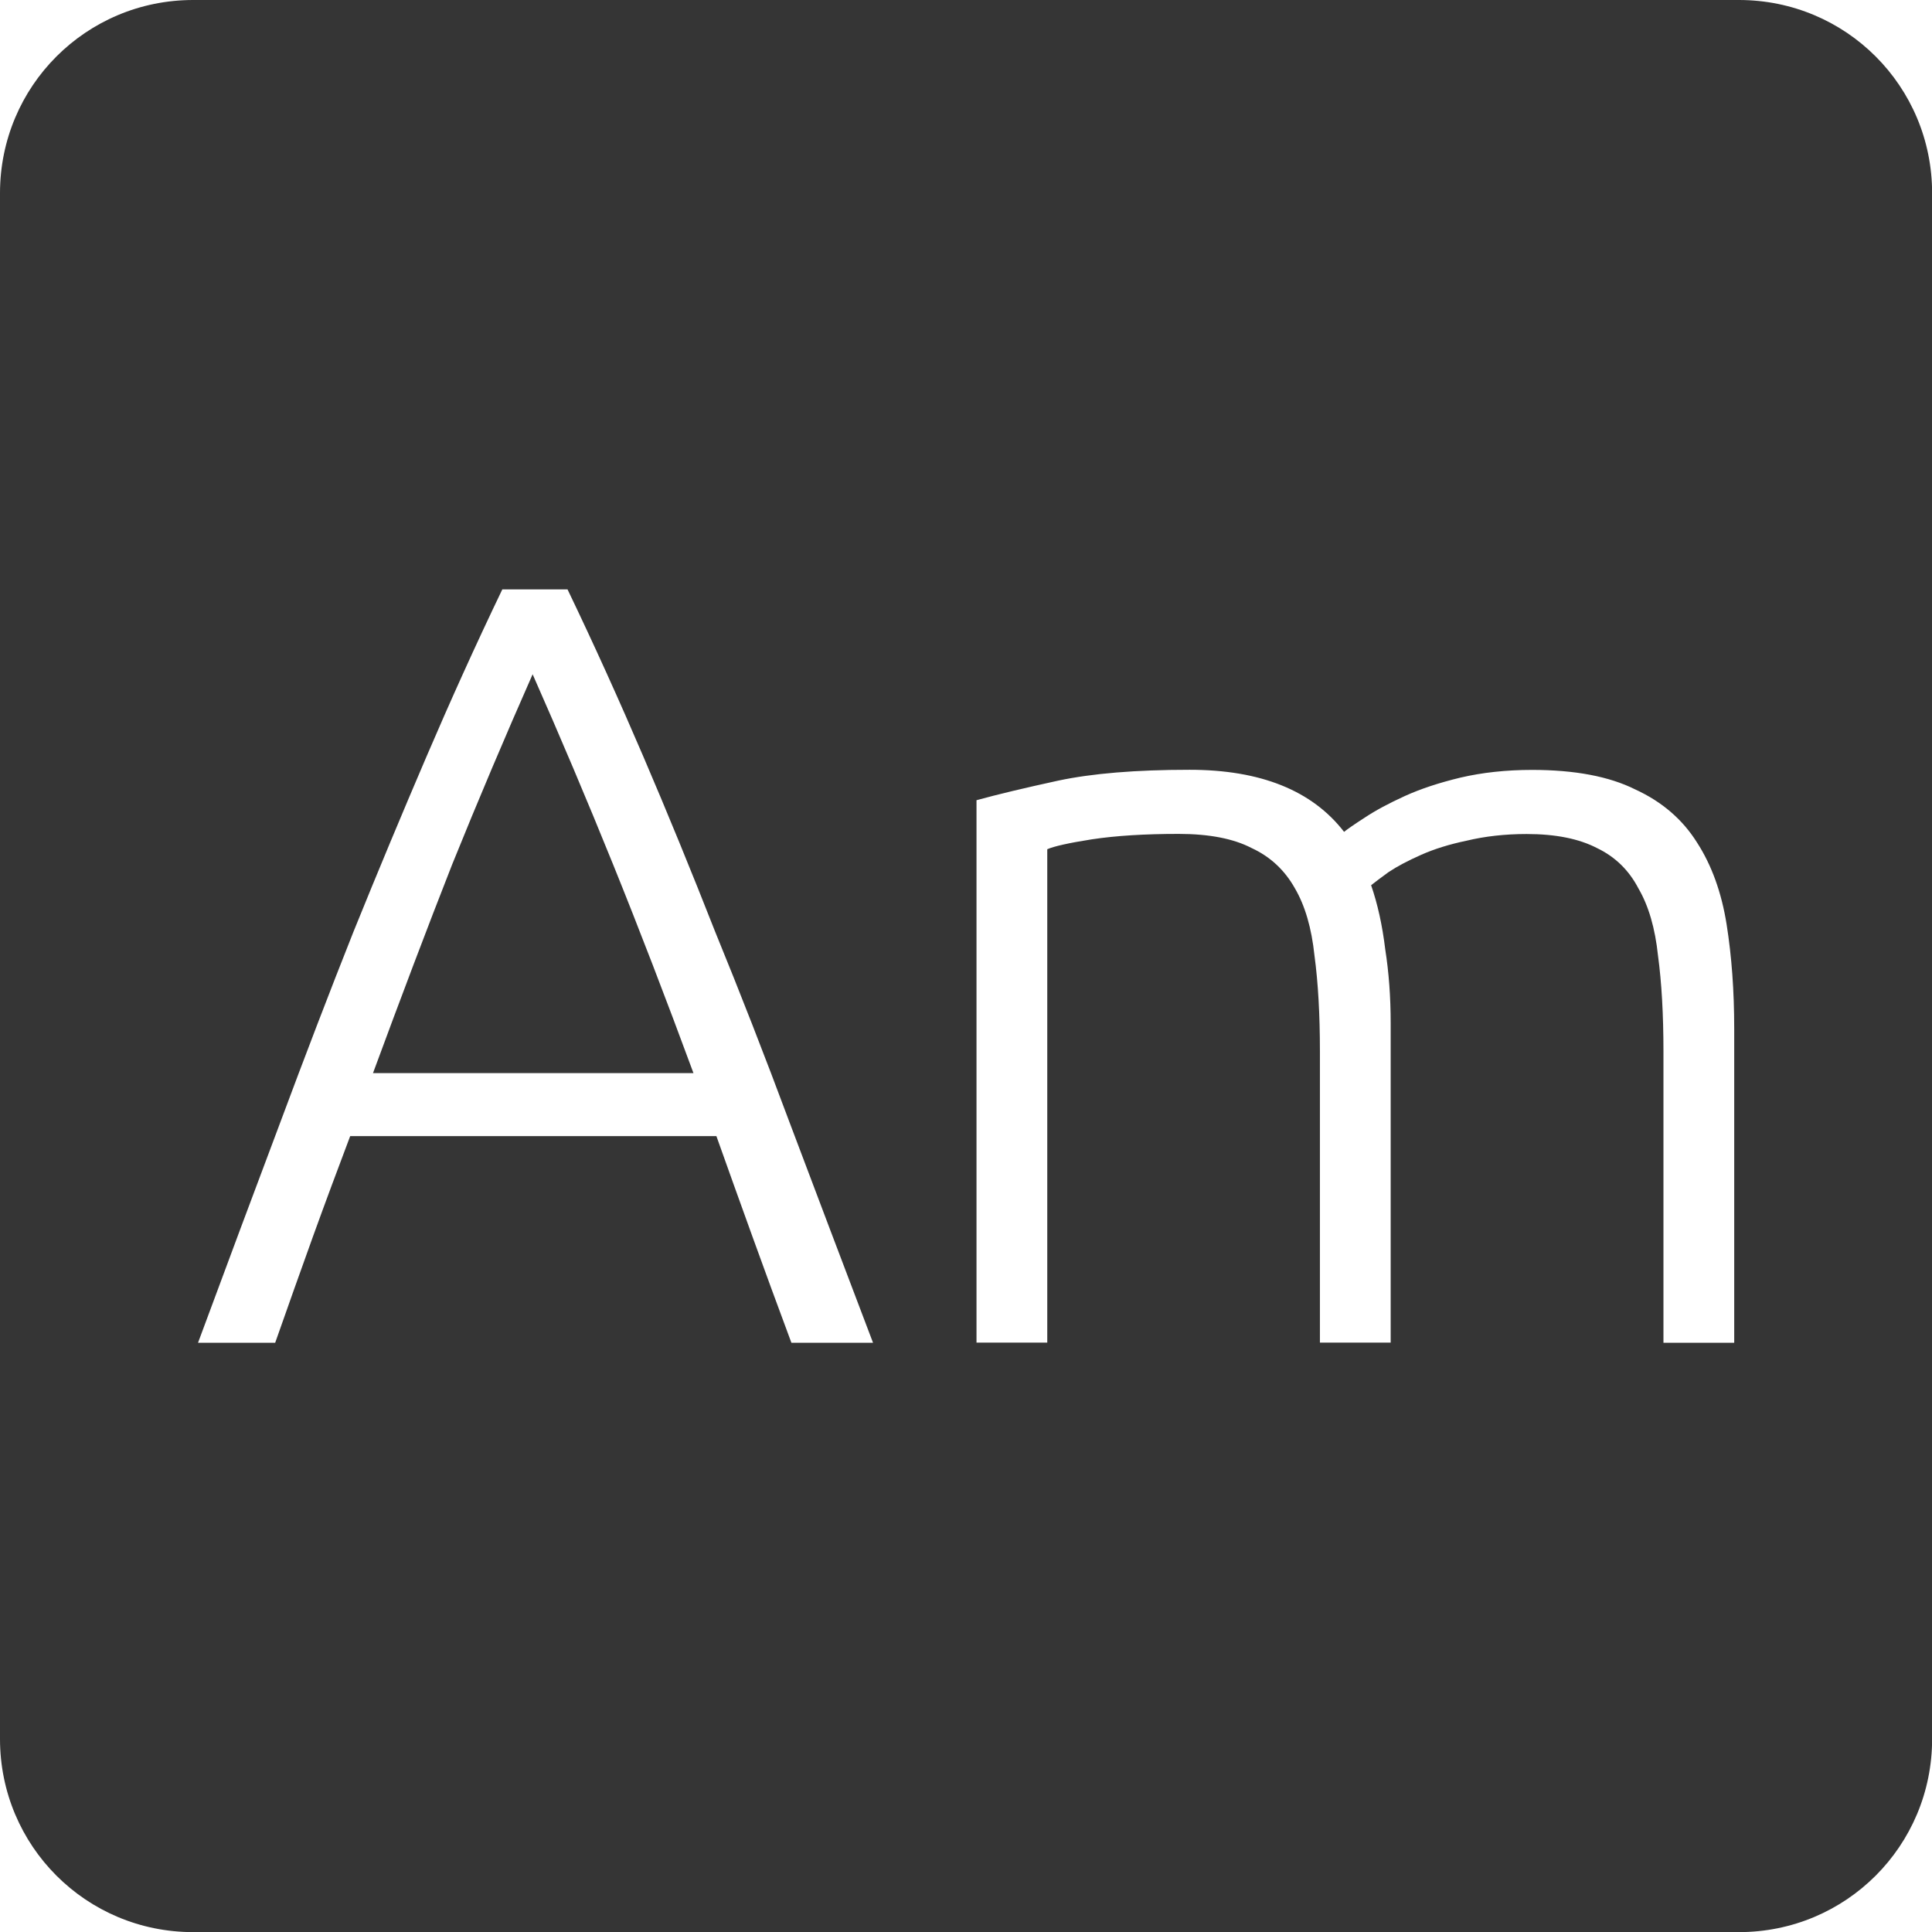 <svg xmlns="http://www.w3.org/2000/svg" viewBox="0 0 16 16">
 <path d="m 1.6 0 c -0.886 0 -1.6 0.713 -1.6 1.6 l 0 12.801 c 0 0.886 0.713 1.6 1.6 1.6 l 12.801 0 c 0.886 0 1.6 -0.713 1.6 -1.6 l 0 -12.801 c 0 -0.886 -0.713 -1.6 -1.6 -1.6 l -12.801 0 z m 2.559 4.881 l 0.541 0 c 0.222 0.462 0.431 0.925 0.629 1.387 c 0.198 0.462 0.396 0.945 0.594 1.449 c 0.204 0.498 0.411 1.028 0.621 1.592 c 0.21 0.558 0.44 1.163 0.686 1.811 l -0.676 0 c -0.114 -0.306 -0.222 -0.601 -0.324 -0.883 c -0.102 -0.282 -0.201 -0.558 -0.297 -0.828 l -3.033 0 c -0.102 0.27 -0.205 0.546 -0.307 0.828 c -0.102 0.282 -0.206 0.577 -0.314 0.883 l -0.639 0 c 0.24 -0.648 0.466 -1.253 0.676 -1.811 c 0.21 -0.564 0.413 -1.094 0.611 -1.592 c 0.204 -0.504 0.406 -0.987 0.604 -1.449 c 0.198 -0.462 0.407 -0.925 0.629 -1.387 z m 0.252 0.703 c -0.228 0.516 -0.45 1.04 -0.666 1.574 c -0.21 0.534 -0.428 1.111 -0.656 1.729 l 2.654 0 c -0.228 -0.618 -0.45 -1.195 -0.666 -1.729 c -0.216 -0.534 -0.438 -1.058 -0.666 -1.574 z m 5.441 0.791 c 0.588 0 1.015 0.172 1.279 0.514 c 0.03 -0.024 0.086 -0.063 0.17 -0.117 c 0.09 -0.06 0.202 -0.12 0.334 -0.18 c 0.132 -0.06 0.285 -0.11 0.459 -0.152 c 0.18 -0.042 0.378 -0.064 0.594 -0.064 c 0.354 0 0.639 0.054 0.855 0.162 c 0.222 0.102 0.392 0.249 0.512 0.441 c 0.12 0.186 0.202 0.412 0.244 0.676 c 0.042 0.264 0.063 0.551 0.063 0.863 l 0 2.602 l -0.586 0 l 0 -2.412 c 0 -0.306 -0.015 -0.571 -0.045 -0.793 c -0.024 -0.228 -0.078 -0.413 -0.162 -0.557 c -0.078 -0.15 -0.192 -0.262 -0.342 -0.334 c -0.15 -0.078 -0.344 -0.117 -0.584 -0.117 c -0.18 0 -0.346 0.019 -0.496 0.055 c -0.144 0.03 -0.269 0.069 -0.377 0.117 c -0.108 0.048 -0.198 0.095 -0.27 0.143 c -0.066 0.048 -0.115 0.085 -0.145 0.109 c 0.054 0.156 0.093 0.333 0.117 0.531 c 0.03 0.192 0.045 0.395 0.045 0.611 l 0 2.646 l -0.586 0 l 0 -2.412 c 0 -0.306 -0.015 -0.571 -0.045 -0.793 c -0.024 -0.228 -0.078 -0.413 -0.162 -0.557 c -0.084 -0.15 -0.203 -0.262 -0.359 -0.334 c -0.15 -0.078 -0.352 -0.117 -0.604 -0.117 c -0.282 0 -0.521 0.015 -0.719 0.045 c -0.192 0.03 -0.315 0.058 -0.369 0.082 l 0 4.086 l -0.586 0 l 0 -4.492 c 0.174 -0.048 0.4 -0.102 0.676 -0.162 c 0.282 -0.06 0.644 -0.09 1.088 -0.09 z" style="fill:#353535;fill-opacity:1"/>
</svg>
